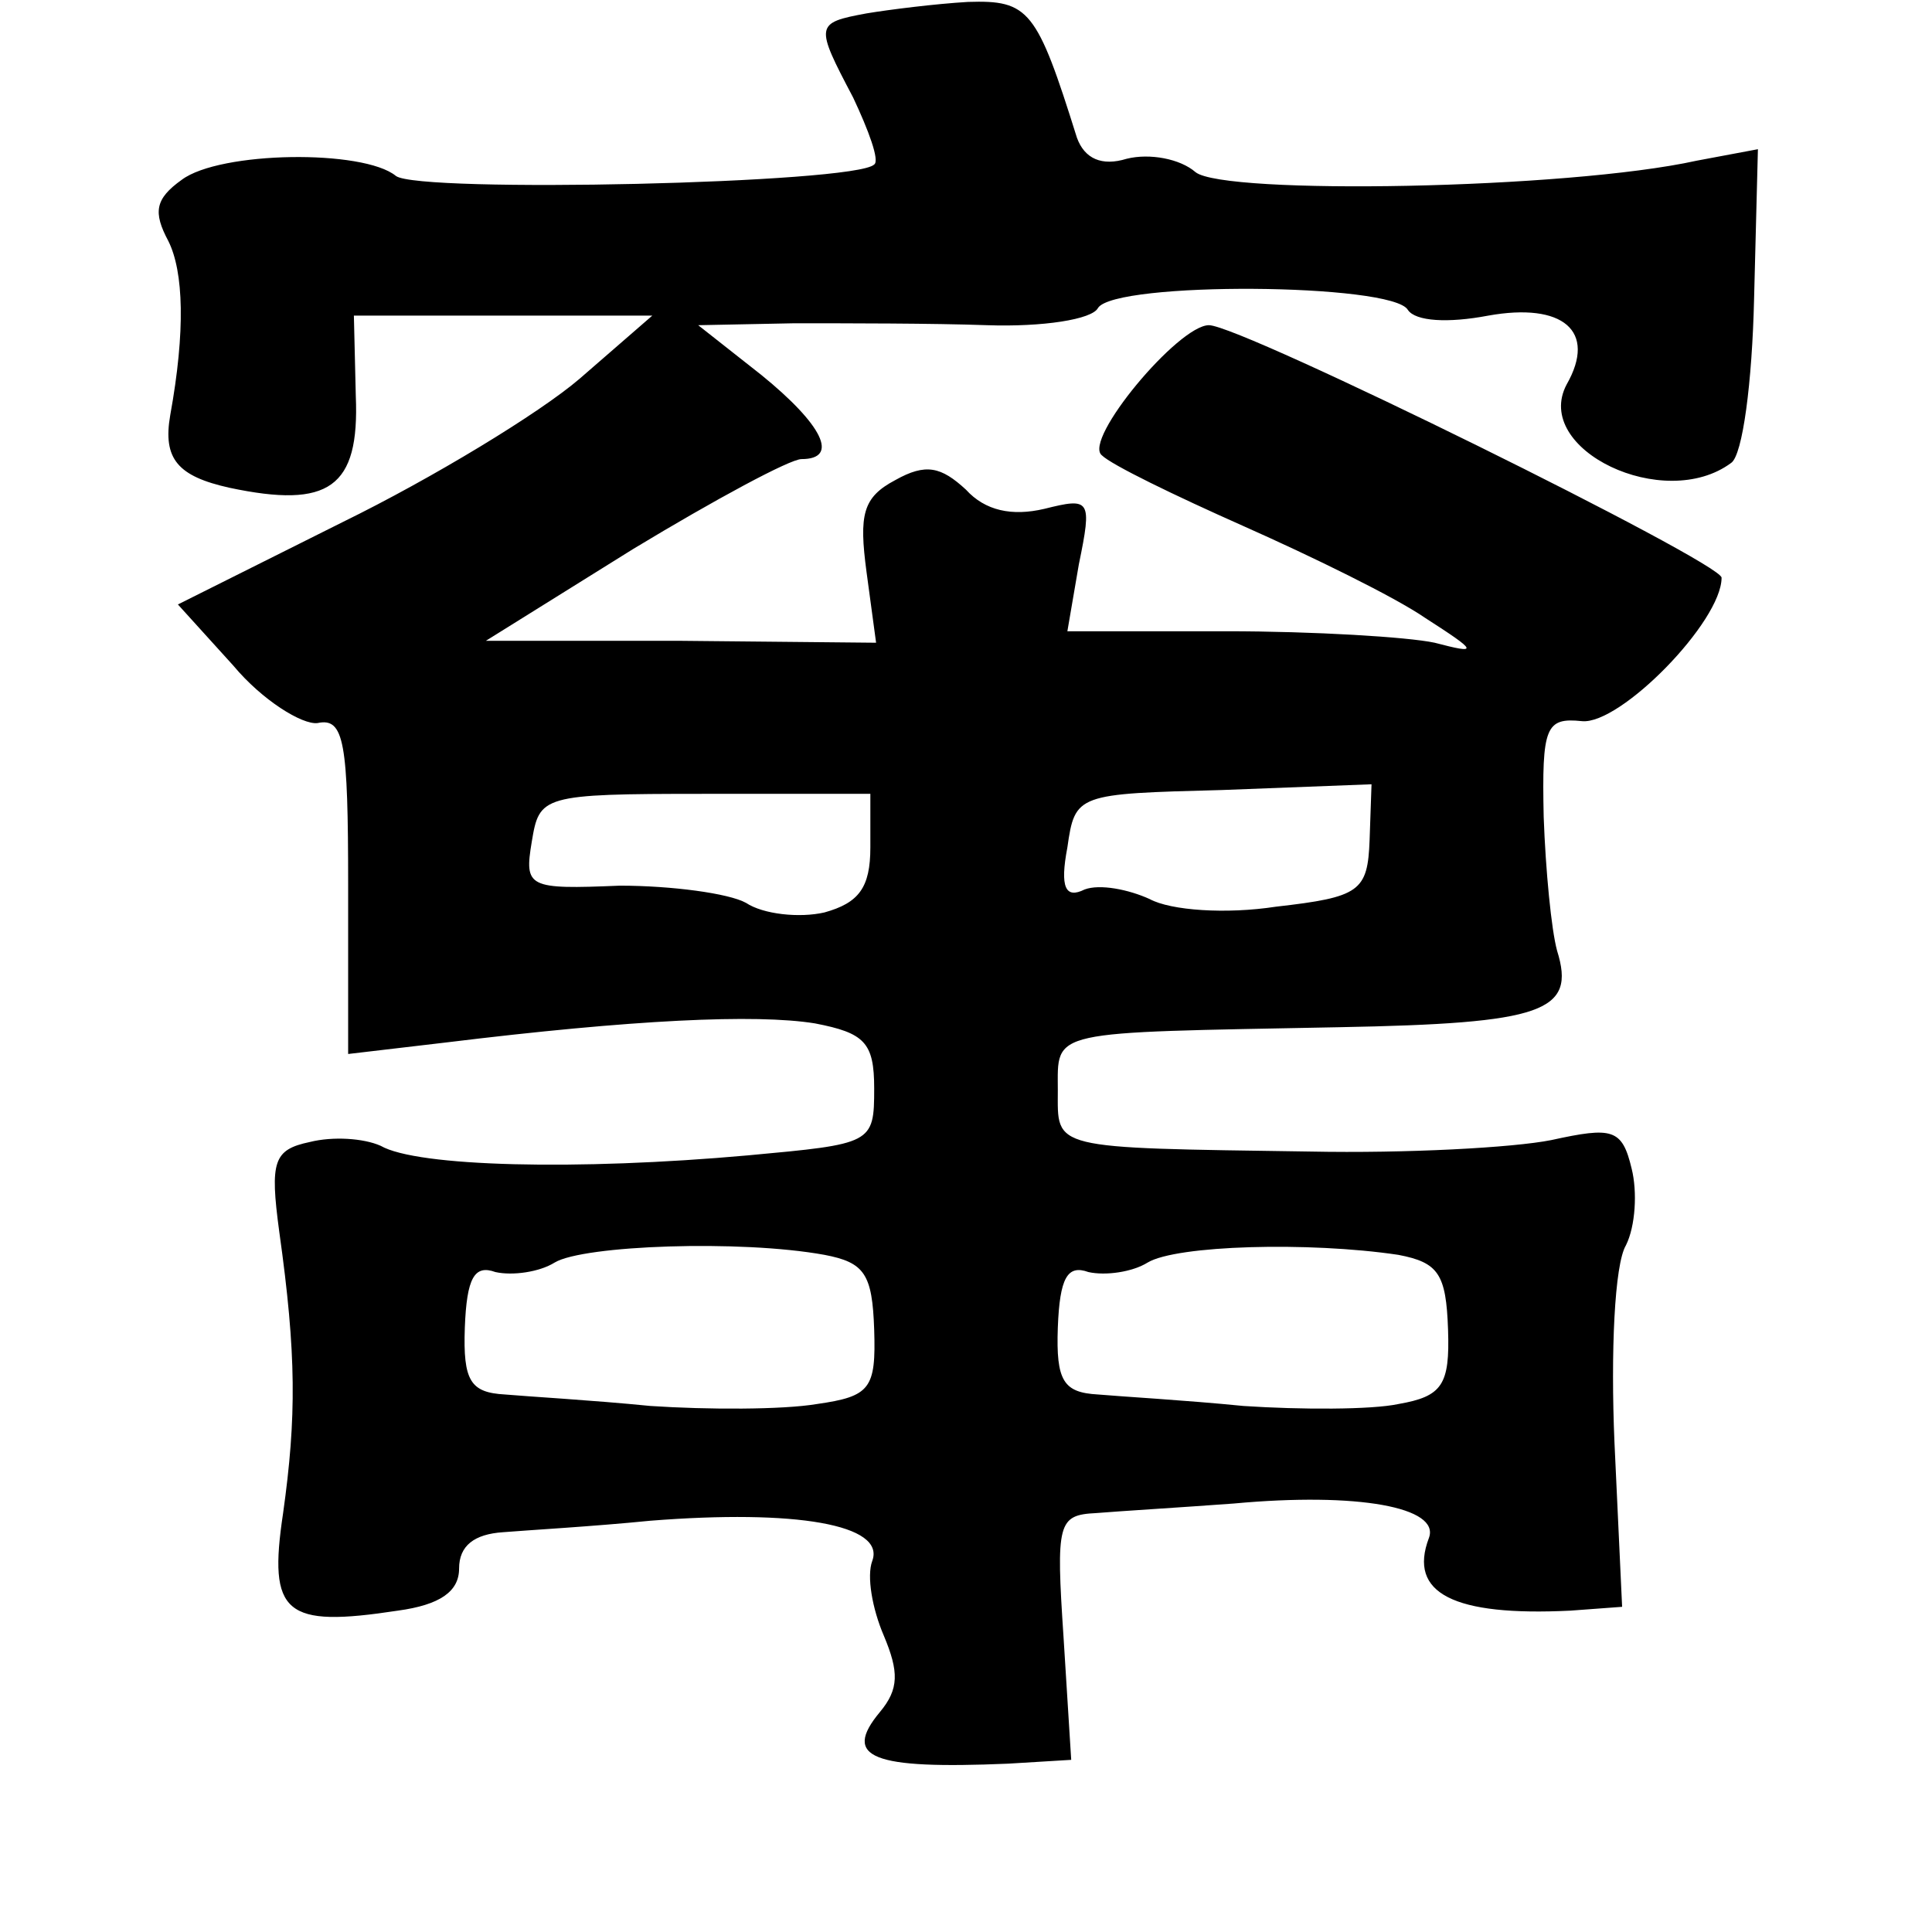 <?xml version="1.0" standalone="no"?>
<!DOCTYPE svg PUBLIC "-//W3C//DTD SVG 20010904//EN"
 "http://www.w3.org/TR/2001/REC-SVG-20010904/DTD/svg10.dtd">
<svg version="1.0" xmlns="http://www.w3.org/2000/svg"
 width="101pt" height="101pt" viewBox="0 0 101 101"
 preserveAspectRatio="xMidYMid meet">
<g transform="translate(0,101) scale(0.1,-0.1)"
fill="#000000" stroke="none">
<path d="M453 1003 c-27 -5 -27 -6 -7 -44 8 -17 14 -33 11 -35 -10 -10 -238
-15 -250 -6 -17 14 -92 13 -112 -2 -14 -10 -15 -17 -7 -32 8 -16 9 -47 1 -91
-4 -23 4 -32 31 -38 52 -11 68 0 66 48 l-1 42 78 0 78 0 -38 -33 c-21 -18 -77
-52 -124 -75 l-86 -43 29 -32 c15 -18 36 -31 44 -30 14 3 16 -10 16 -85 l0
-88 51 6 c98 12 162 15 193 10 26 -5 31 -10 31 -34 0 -29 -1 -29 -66 -35 -89
-8 -173 -6 -192 5 -9 4 -25 5 -37 2 -19 -4 -21 -10 -16 -47 9 -64 9 -97 2
-147 -8 -53 1 -60 60 -51 22 3 32 10 32 22 0 12 8 18 23 19 12 1 47 3 77 6 76
6 123 -2 116 -21 -3 -8 0 -25 6 -39 8 -19 8 -28 -2 -40 -20 -24 -4 -30 67 -27
l33 2 -4 64 c-4 60 -3 64 17 65 12 1 45 3 72 5 65 6 108 -2 102 -18 -11 -29
13 -41 74 -38 l27 2 -4 86 c-2 47 0 93 6 103 5 10 6 28 3 40 -5 21 -10 22 -42
15 -20 -4 -76 -7 -126 -6 -137 2 -132 1 -132 32 0 32 -6 30 147 33 107 2 124
8 114 40 -3 11 -6 42 -7 70 -1 47 1 52 20 50 20 -2 73 52 73 75 0 8 -251 132
-268 132 -16 0 -66 -60 -56 -68 5 -5 38 -21 74 -37 36 -16 79 -37 95 -48 28
-18 28 -19 5 -13 -14 3 -63 6 -109 6 l-83 0 6 35 c7 34 6 35 -18 29 -17 -4
-31 -1 -41 10 -13 12 -21 14 -37 5 -17 -9 -19 -18 -15 -48 l5 -37 -102 1 -102
0 77 48 c43 26 82 47 88 47 20 0 11 18 -21 44 l-33 26 50 1 c28 0 73 0 101 -1
29 -1 55 3 58 9 9 14 154 13 162 -1 4 -6 21 -7 42 -3 39 7 57 -8 41 -36 -18
-34 51 -67 86 -41 6 4 11 42 12 86 l2 78 -32 -6 c-68 -15 -247 -18 -262 -6 -8
7 -24 10 -36 7 -13 -4 -22 0 -26 11 -21 67 -25 72 -57 71 -17 -1 -41 -4 -53
-6z m2 -436 c0 -21 -6 -29 -24 -34 -13 -3 -32 -1 -41 5 -9 5 -39 9 -66 9 -48
-2 -50 -1 -46 23 4 24 5 25 90 25 l87 0 0 -28z m261 4 c-1 -27 -5 -30 -49 -35
-26 -4 -55 -2 -66 4 -11 5 -26 8 -34 5 -10 -5 -13 1 -9 22 4 28 5 28 81 30
l78 3 -1 -29z m-285 -217 c21 -4 25 -10 26 -39 1 -31 -2 -35 -30 -39 -18 -3
-57 -3 -87 -1 -30 3 -65 5 -76 6 -18 1 -22 7 -21 35 1 26 5 33 16 29 9 -2 23
0 31 5 15 9 97 12 141 4z m300 0 c21 -4 25 -10 26 -39 1 -29 -3 -35 -26 -39
-14 -3 -51 -3 -81 -1 -30 3 -65 5 -76 6 -18 1 -22 7 -21 35 1 26 5 33 16 29 9
-2 23 0 31 5 15 9 84 11 131 4z"/>
</g>
</svg>

